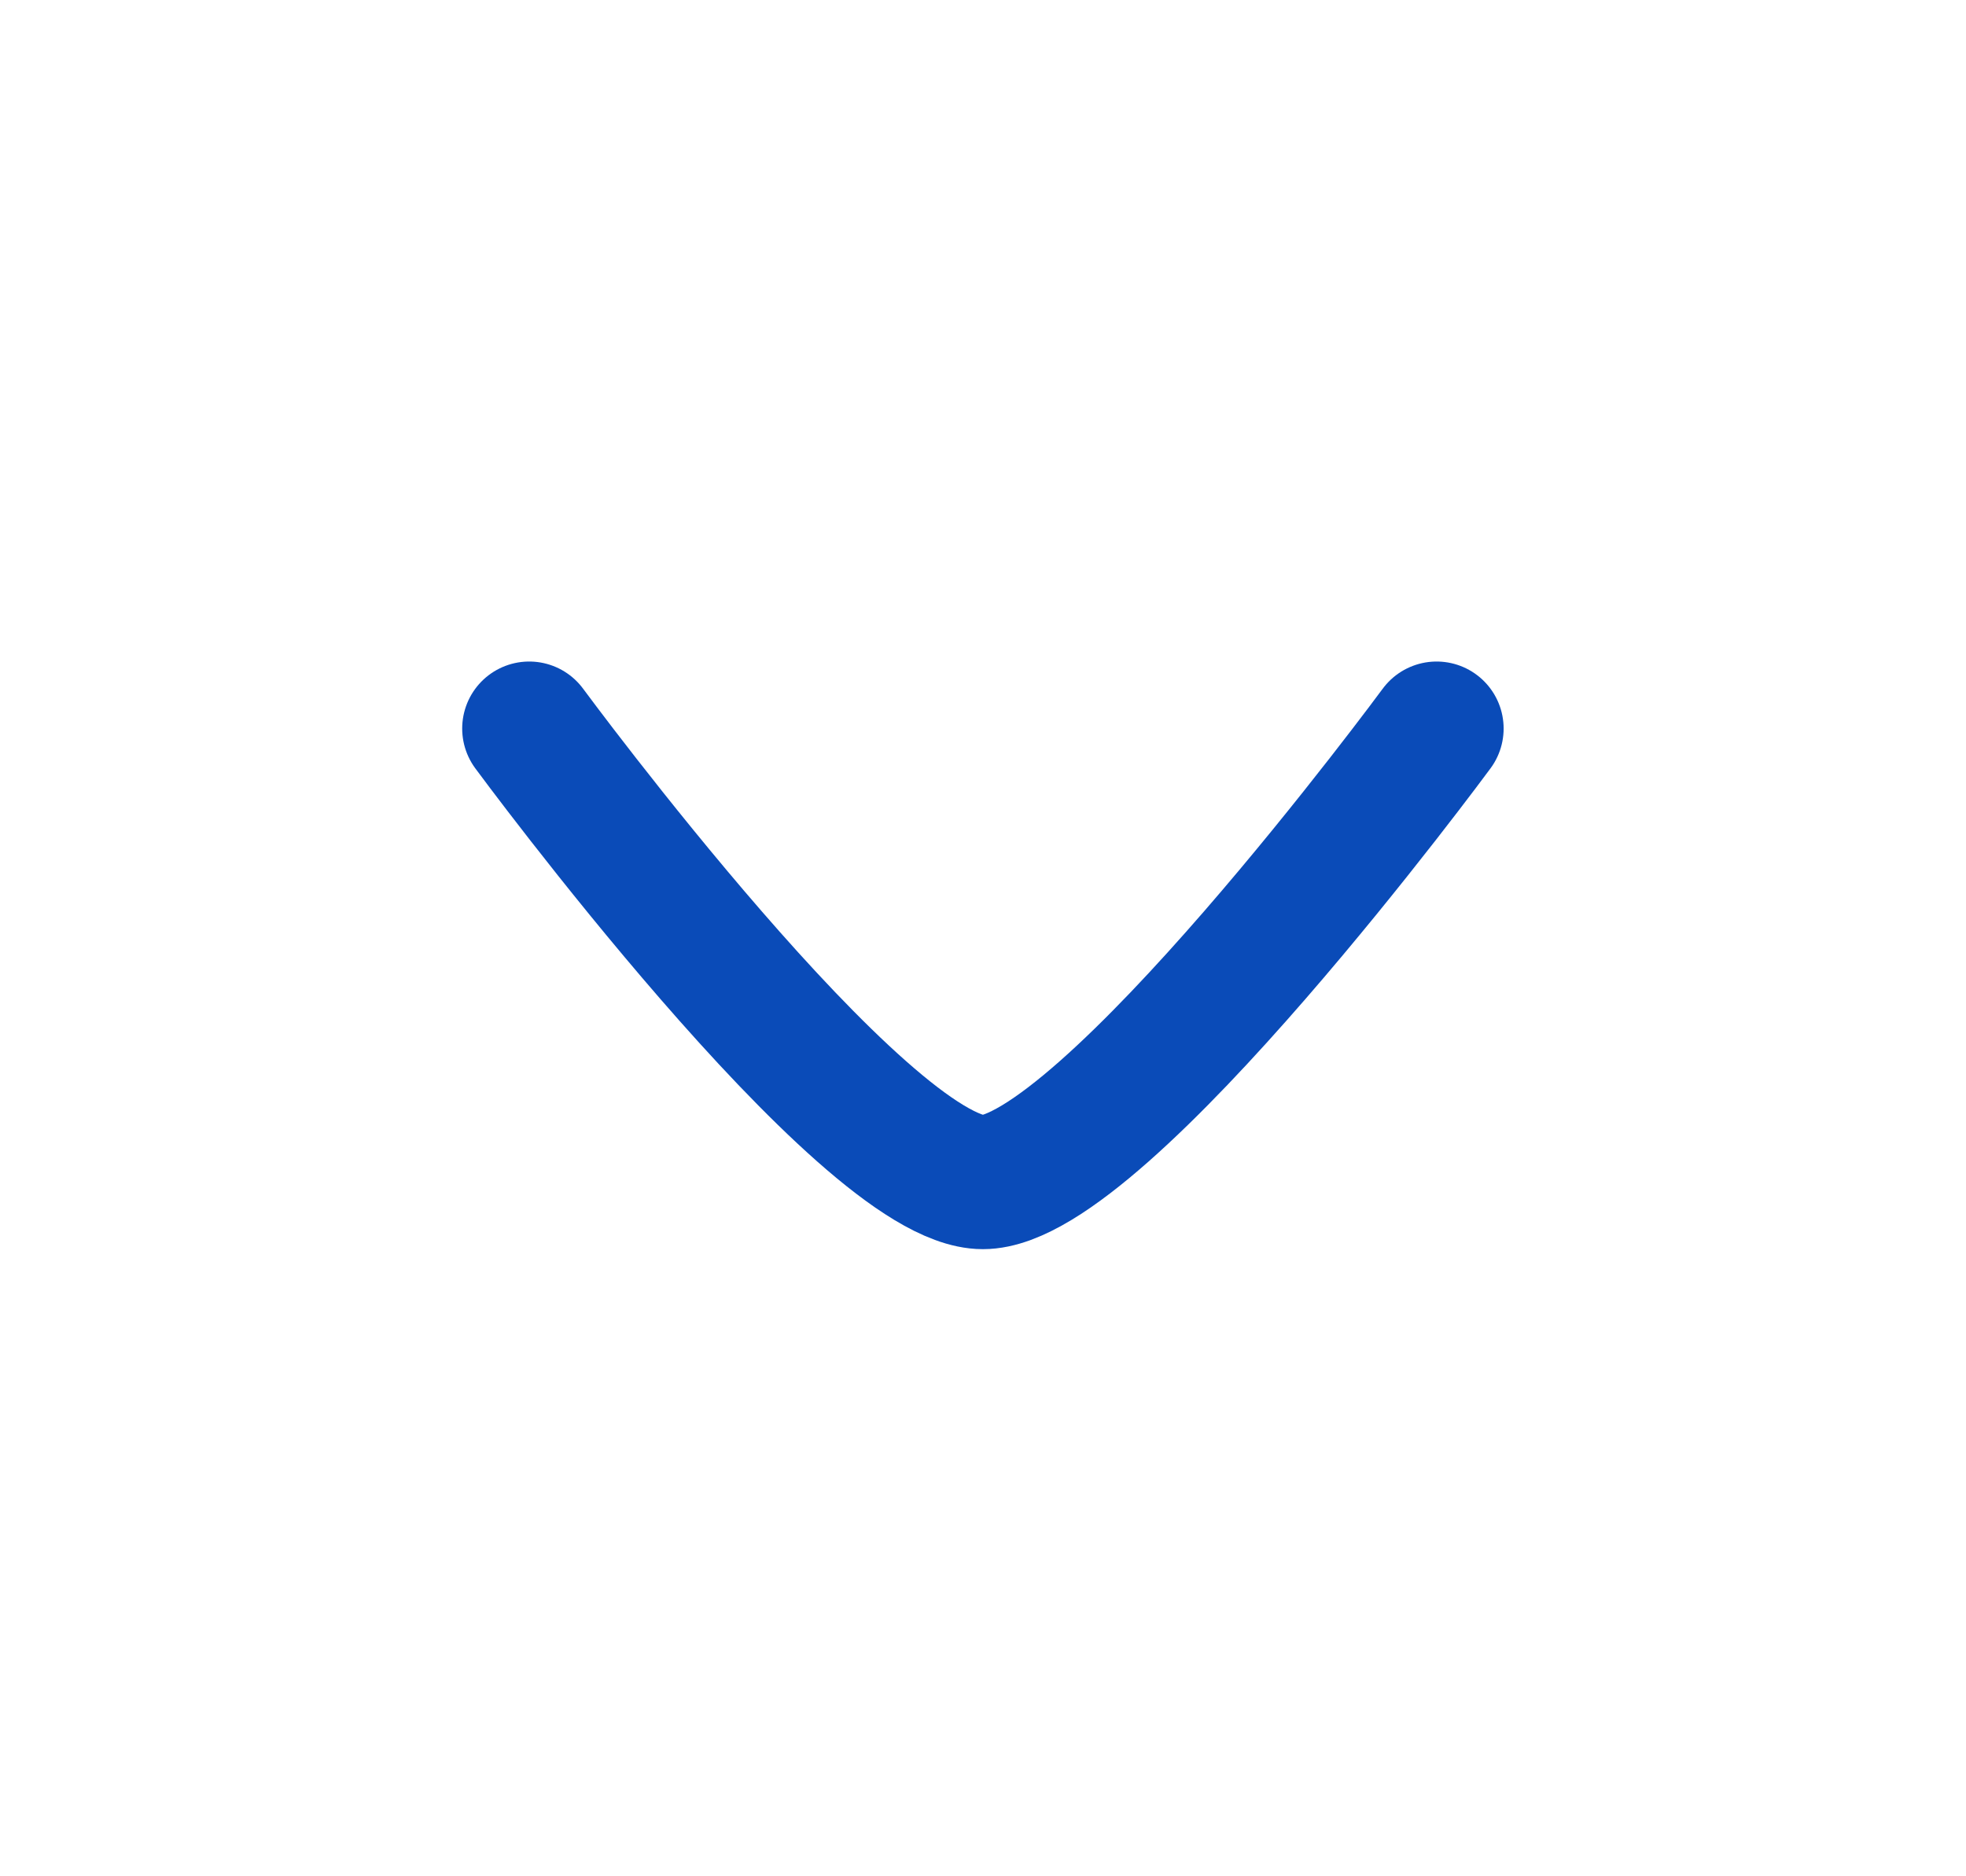 <svg width="22" height="21" viewBox="0 0 22 21" fill="none" xmlns="http://www.w3.org/2000/svg">
<path d="M16.076 8.154C16.076 8.154 12.337 13.231 10.999 13.231C9.661 13.231 5.922 8.154 5.922 8.154" stroke="#0A4BB8" stroke-width="1.5" stroke-linecap="round" stroke-linejoin="round"/>
</svg>
